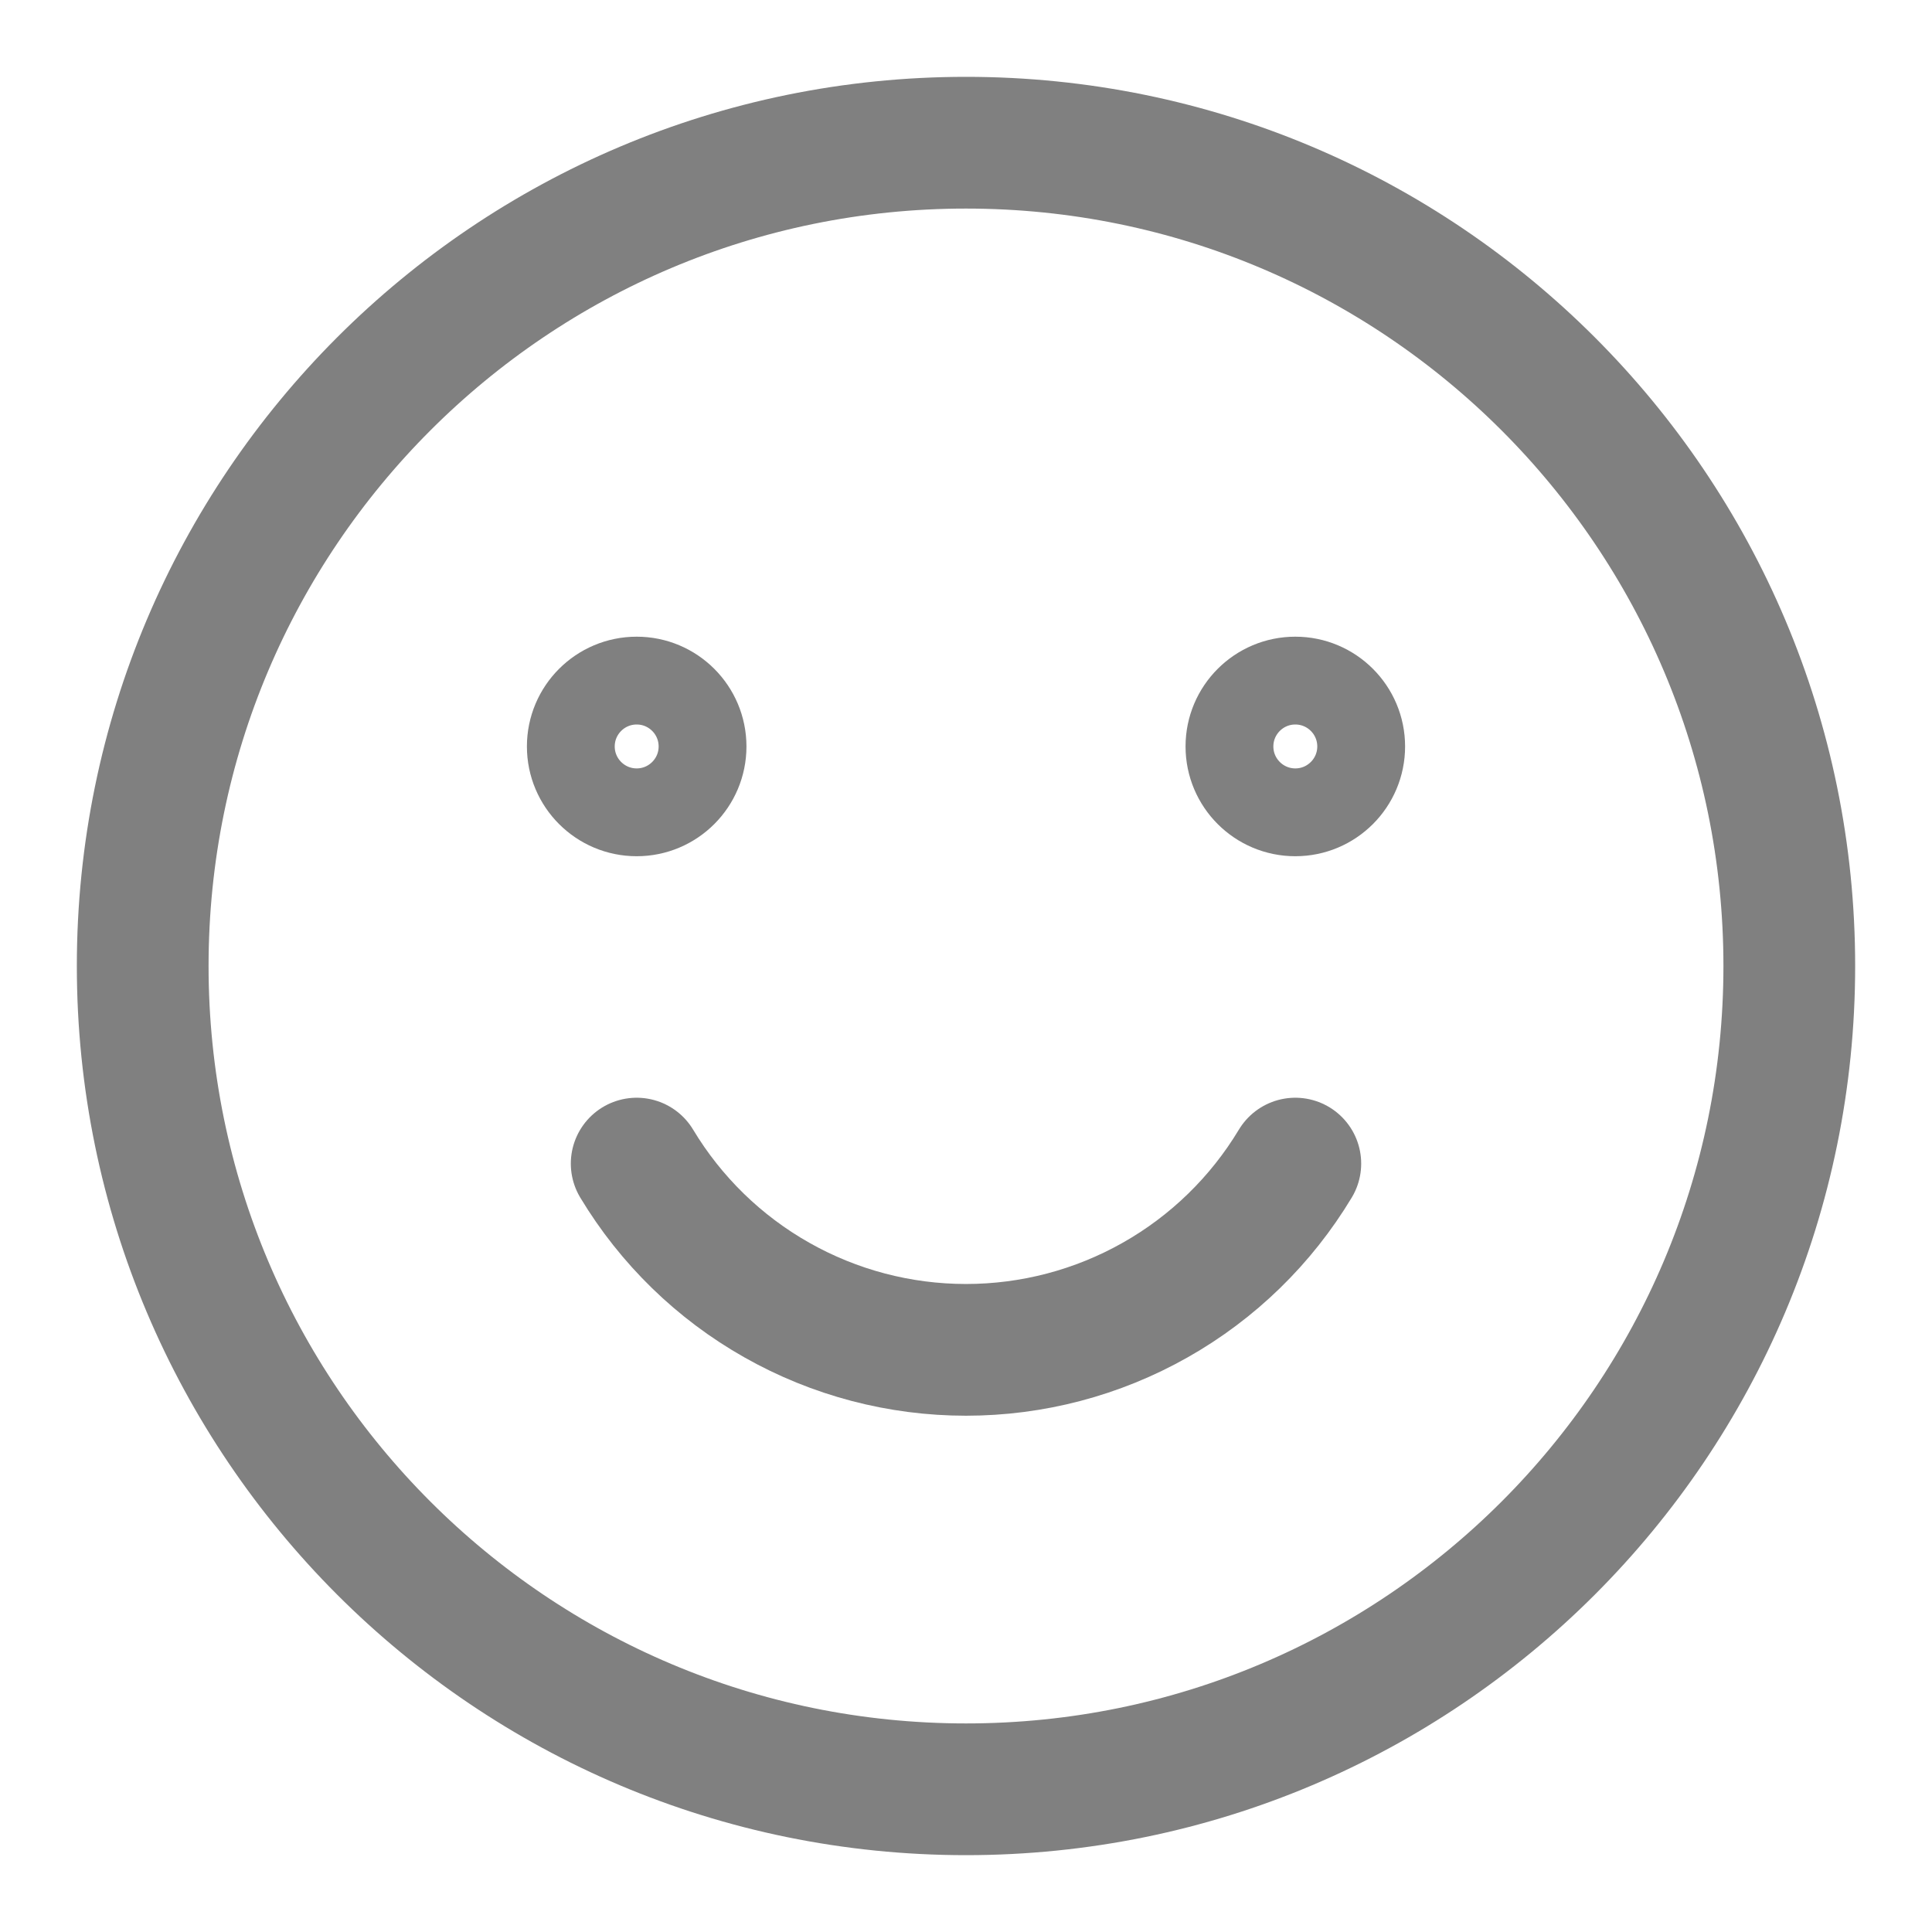 <svg width="22" height="22" viewBox="0 0 22 22" fill="none" xmlns="http://www.w3.org/2000/svg">
<path d="M11 20.375C16.178 20.375 20.375 16.178 20.375 11C20.375 5.822 16.178 1.625 11 1.625C5.822 1.625 1.625 5.822 1.625 11C1.625 16.178 5.822 20.375 11 20.375Z" stroke="#808080" stroke-width="1.5" stroke-linecap="round" stroke-linejoin="round"/>
<path d="M8 8.5C8 8.914 7.664 9.25 7.25 9.25C6.836 9.25 6.5 8.914 6.5 8.5C6.5 8.086 6.836 7.75 7.25 7.75C7.664 7.75 8 8.086 8 8.5Z" stroke="#808080"/>
<path d="M15.5 8.5C15.5 8.914 15.164 9.25 14.75 9.25C14.336 9.25 14 8.914 14 8.5C14 8.086 14.336 7.75 14.75 7.75C15.164 7.75 15.5 8.086 15.5 8.5Z" stroke="#808080"/>
<path d="M14.75 13.25C14.361 13.897 13.811 14.433 13.154 14.804C12.497 15.176 11.755 15.371 11 15.371C10.245 15.371 9.503 15.176 8.846 14.804C8.189 14.433 7.639 13.897 7.25 13.25" stroke="#808080" stroke-width="1.5" stroke-linecap="round" stroke-linejoin="round"/>
</svg>
